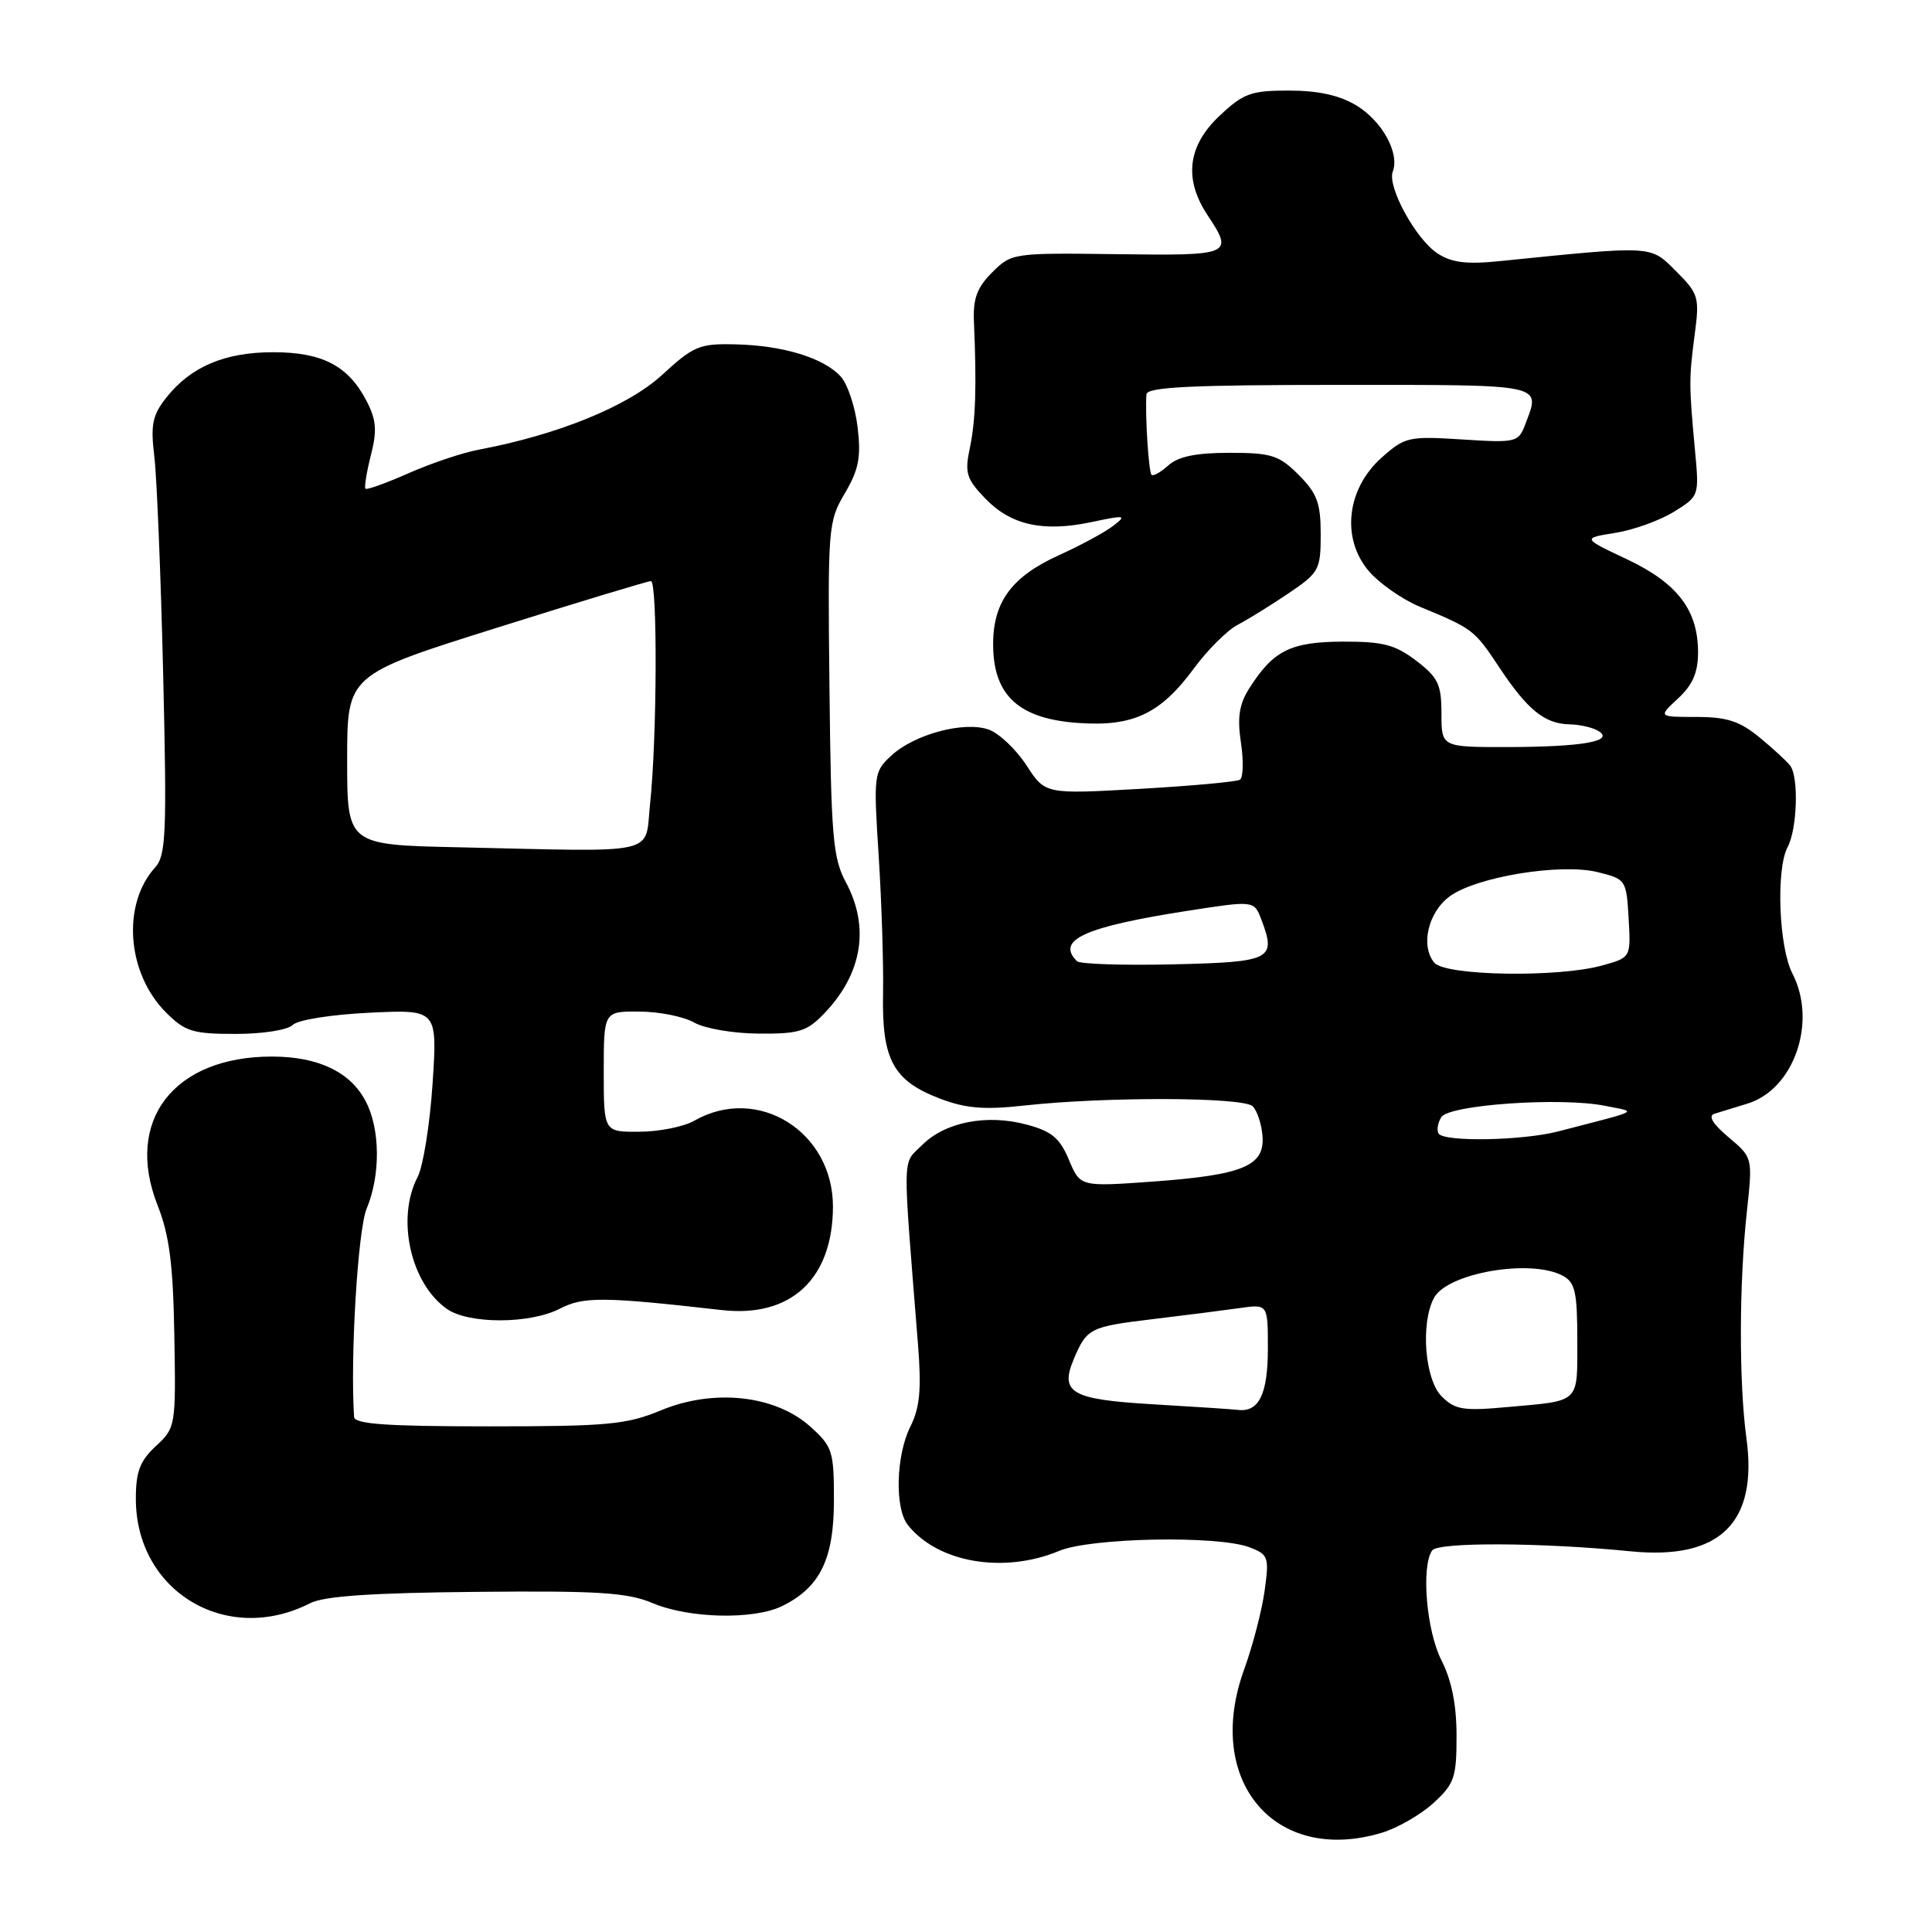 <?xml version="1.0" encoding="UTF-8" standalone="no"?>
<!DOCTYPE svg PUBLIC "-//W3C//DTD SVG 1.1//EN" "http://www.w3.org/Graphics/SVG/1.1/DTD/svg11.dtd" >
<svg xmlns="http://www.w3.org/2000/svg" xmlns:xlink="http://www.w3.org/1999/xlink" version="1.1" viewBox="0 0 256 256">
 <g >
 <path fill="currentColor"
d=" M 183.06 242.86 C 185.15 242.24 188.24 240.46 189.93 238.92 C 192.71 236.37 193.00 235.55 193.00 230.02 C 193.00 225.89 192.35 222.65 191.00 220.00 C 189.01 216.10 188.29 207.57 189.77 205.44 C 190.54 204.32 204.27 204.38 216.09 205.56 C 227.90 206.73 232.95 201.78 231.41 190.56 C 230.41 183.23 230.43 170.03 231.48 160.44 C 232.24 153.38 232.24 153.38 229.04 150.69 C 226.94 148.92 226.30 147.85 227.17 147.58 C 227.90 147.35 229.85 146.75 231.50 146.25 C 237.71 144.38 240.82 135.43 237.51 129.01 C 235.70 125.52 235.31 115.16 236.87 112.24 C 238.13 109.88 238.36 103.05 237.23 101.48 C 236.83 100.93 235.00 99.24 233.17 97.73 C 230.52 95.55 228.82 95.00 224.78 95.00 C 219.71 95.00 219.71 95.00 222.35 92.55 C 224.28 90.76 225.00 89.11 225.00 86.45 C 225.00 80.84 222.28 77.28 215.59 74.11 C 209.65 71.31 209.65 71.31 214.03 70.61 C 216.44 70.23 219.93 68.97 221.79 67.82 C 225.16 65.74 225.16 65.72 224.59 59.62 C 223.79 51.00 223.79 50.13 224.56 44.30 C 225.21 39.38 225.07 38.92 222.09 35.94 C 218.64 32.49 219.23 32.52 198.72 34.60 C 194.33 35.05 192.34 34.80 190.48 33.58 C 187.59 31.69 183.79 24.72 184.55 22.73 C 185.48 20.31 183.16 16.07 179.77 14.00 C 177.52 12.63 174.73 12.01 170.82 12.00 C 165.74 12.00 164.76 12.36 161.57 15.37 C 157.37 19.33 156.84 23.73 160.00 28.50 C 163.49 33.77 163.22 33.88 148.04 33.68 C 134.25 33.50 134.04 33.53 131.48 36.08 C 129.47 38.08 128.92 39.56 129.05 42.58 C 129.42 51.18 129.28 55.67 128.52 59.30 C 127.81 62.67 128.04 63.44 130.54 66.04 C 133.94 69.59 138.23 70.54 144.67 69.17 C 149.11 68.23 149.34 68.27 147.50 69.68 C 146.40 70.53 143.16 72.28 140.29 73.58 C 133.93 76.46 131.47 79.91 131.60 85.78 C 131.74 92.23 135.10 95.24 142.80 95.79 C 150.12 96.32 153.75 94.62 158.23 88.53 C 160.03 86.09 162.62 83.51 164.00 82.79 C 165.38 82.07 168.41 80.19 170.75 78.61 C 174.79 75.88 175.00 75.49 175.00 70.79 C 175.00 66.66 174.52 65.37 172.08 62.92 C 169.47 60.32 168.48 60.00 162.91 60.00 C 158.49 60.00 156.12 60.49 154.82 61.66 C 153.81 62.57 152.81 63.14 152.58 62.91 C 152.20 62.52 151.71 54.88 151.91 52.25 C 151.98 51.29 157.82 51.00 177.50 51.00 C 205.05 51.00 204.16 50.81 202.08 56.29 C 201.20 58.61 200.87 58.69 193.73 58.23 C 186.63 57.78 186.16 57.89 183.05 60.66 C 178.45 64.77 177.70 71.30 181.33 75.62 C 182.73 77.28 185.82 79.44 188.19 80.42 C 195.16 83.30 195.36 83.46 198.63 88.38 C 202.39 94.07 204.68 95.92 208.00 95.98 C 209.38 96.01 211.10 96.41 211.83 96.88 C 213.95 98.22 209.63 98.97 199.75 98.99 C 191.00 99.00 191.00 99.00 191.00 94.55 C 191.00 90.68 190.56 89.77 187.66 87.55 C 184.86 85.42 183.25 85.00 177.91 85.02 C 171.01 85.05 168.70 86.20 165.51 91.25 C 164.20 93.32 163.93 95.08 164.43 98.41 C 164.80 100.84 164.73 103.05 164.29 103.32 C 163.85 103.59 157.86 104.14 150.99 104.53 C 138.49 105.24 138.49 105.24 136.00 101.39 C 134.62 99.28 132.37 97.15 131.00 96.67 C 127.74 95.52 121.12 97.30 118.07 100.15 C 115.78 102.28 115.74 102.64 116.43 113.42 C 116.82 119.51 117.08 127.73 117.01 131.69 C 116.84 140.42 118.35 143.20 124.54 145.57 C 127.96 146.87 130.39 147.08 135.71 146.49 C 146.52 145.30 164.76 145.36 165.99 146.59 C 166.59 147.19 167.17 148.97 167.29 150.55 C 167.58 154.50 164.71 155.69 152.82 156.56 C 143.14 157.26 143.14 157.26 141.64 153.69 C 140.44 150.81 139.36 149.90 136.06 149.02 C 130.76 147.59 125.24 148.67 122.18 151.73 C 119.52 154.39 119.57 152.13 121.64 178.15 C 122.11 184.13 121.89 186.51 120.62 189.05 C 118.72 192.86 118.54 199.83 120.28 202.05 C 124.24 207.07 132.99 208.57 140.35 205.50 C 144.53 203.75 161.37 203.43 165.55 205.02 C 168.07 205.98 168.19 206.30 167.57 210.77 C 167.22 213.37 165.99 218.08 164.85 221.23 C 159.51 235.95 168.91 247.10 183.06 242.86 Z  M 41.10 212.43 C 42.94 211.49 49.27 211.06 63.10 210.93 C 79.37 210.77 83.15 211.02 86.50 212.43 C 91.29 214.46 99.89 214.65 103.62 212.82 C 108.65 210.36 110.49 206.61 110.50 198.85 C 110.50 192.24 110.32 191.68 107.33 189.00 C 102.69 184.86 94.57 183.98 87.60 186.87 C 83.02 188.77 80.55 189.00 64.73 189.00 C 51.26 189.00 46.98 188.70 46.92 187.75 C 46.39 179.93 47.42 162.93 48.58 160.16 C 50.43 155.73 50.39 149.65 48.48 145.97 C 46.45 142.04 42.18 140.00 36.02 140.00 C 23.01 140.00 16.47 148.50 20.87 159.68 C 22.44 163.66 22.94 167.48 23.10 176.98 C 23.31 188.99 23.27 189.19 20.65 191.62 C 18.54 193.58 18.00 195.00 18.00 198.59 C 18.00 210.88 30.03 218.09 41.10 212.43 Z  M 74.20 173.40 C 77.31 171.79 79.95 171.81 95.63 173.59 C 104.78 174.63 110.33 169.49 110.37 159.92 C 110.40 149.93 100.39 143.70 92.00 148.50 C 90.62 149.29 87.36 149.95 84.75 149.96 C 80.00 150.00 80.00 150.00 80.00 142.00 C 80.00 134.00 80.00 134.00 84.75 134.04 C 87.36 134.05 90.62 134.71 92.00 135.50 C 93.38 136.29 97.21 136.94 100.56 136.96 C 105.90 137.00 106.94 136.67 109.25 134.25 C 114.27 128.99 115.27 122.84 112.07 116.88 C 110.36 113.69 110.12 110.81 109.91 91.26 C 109.67 69.91 109.73 69.12 111.94 65.37 C 113.79 62.23 114.11 60.60 113.64 56.62 C 113.32 53.93 112.32 50.90 111.41 49.90 C 109.17 47.43 103.79 45.78 97.49 45.63 C 92.68 45.51 91.92 45.83 87.74 49.67 C 83.25 53.81 73.96 57.60 63.51 59.57 C 61.33 59.97 57.13 61.38 54.15 62.70 C 51.18 64.01 48.61 64.94 48.43 64.76 C 48.25 64.58 48.57 62.59 49.14 60.34 C 49.98 57.04 49.87 55.64 48.57 53.13 C 46.15 48.46 42.71 46.67 36.17 46.67 C 29.75 46.68 25.25 48.60 22.01 52.72 C 20.19 55.03 19.94 56.29 20.45 60.49 C 20.78 63.24 21.31 76.22 21.62 89.32 C 22.12 110.40 22.00 113.34 20.56 114.93 C 16.12 119.84 16.80 128.96 22.00 134.16 C 24.53 136.69 25.55 137.00 31.22 137.00 C 34.82 137.00 38.12 136.48 38.79 135.81 C 39.46 135.14 43.92 134.43 48.97 134.19 C 57.96 133.76 57.96 133.76 57.32 143.58 C 56.96 148.98 56.07 154.55 55.34 155.95 C 52.48 161.43 54.39 170.06 59.22 173.44 C 62.12 175.47 70.23 175.45 74.20 173.40 Z  M 152.71 186.07 C 141.96 185.44 140.40 184.55 142.28 180.09 C 144.01 176.00 144.41 175.80 152.68 174.80 C 156.98 174.29 162.19 173.62 164.25 173.33 C 168.00 172.79 168.00 172.79 168.00 178.69 C 168.00 184.72 166.82 187.14 164.05 186.82 C 163.20 186.72 158.09 186.39 152.71 186.07 Z  M 191.03 185.03 C 188.79 182.79 188.21 175.35 190.01 171.98 C 191.78 168.67 202.82 166.76 207.07 169.04 C 208.71 169.92 209.00 171.18 209.00 177.57 C 209.00 186.03 209.48 185.57 199.78 186.44 C 193.88 186.98 192.80 186.80 191.03 185.03 Z  M 190.62 150.20 C 190.35 149.76 190.51 148.78 190.98 148.03 C 192.00 146.38 206.88 145.35 212.69 146.53 C 216.97 147.40 217.70 147.00 206.50 149.91 C 201.75 151.15 191.33 151.34 190.62 150.20 Z  M 190.05 127.56 C 188.20 125.34 189.22 120.90 192.07 118.79 C 195.56 116.19 206.78 114.35 211.69 115.56 C 215.44 116.48 215.51 116.59 215.80 121.69 C 216.10 126.88 216.10 126.88 212.30 127.93 C 206.44 129.56 191.50 129.31 190.05 127.56 Z  M 142.70 127.36 C 139.88 124.55 143.68 122.82 157.34 120.69 C 166.17 119.32 166.17 119.32 167.13 121.83 C 169.15 127.15 168.50 127.48 155.43 127.78 C 148.81 127.93 143.08 127.75 142.70 127.36 Z  M 60.75 112.27 C 46.00 111.95 46.00 111.95 46.00 100.68 C 46.00 89.42 46.00 89.42 65.75 83.21 C 76.61 79.79 85.84 77.00 86.25 77.00 C 87.14 77.00 87.06 97.90 86.14 106.50 C 85.40 113.42 87.79 112.87 60.75 112.27 Z "/>
</g>
</svg>
